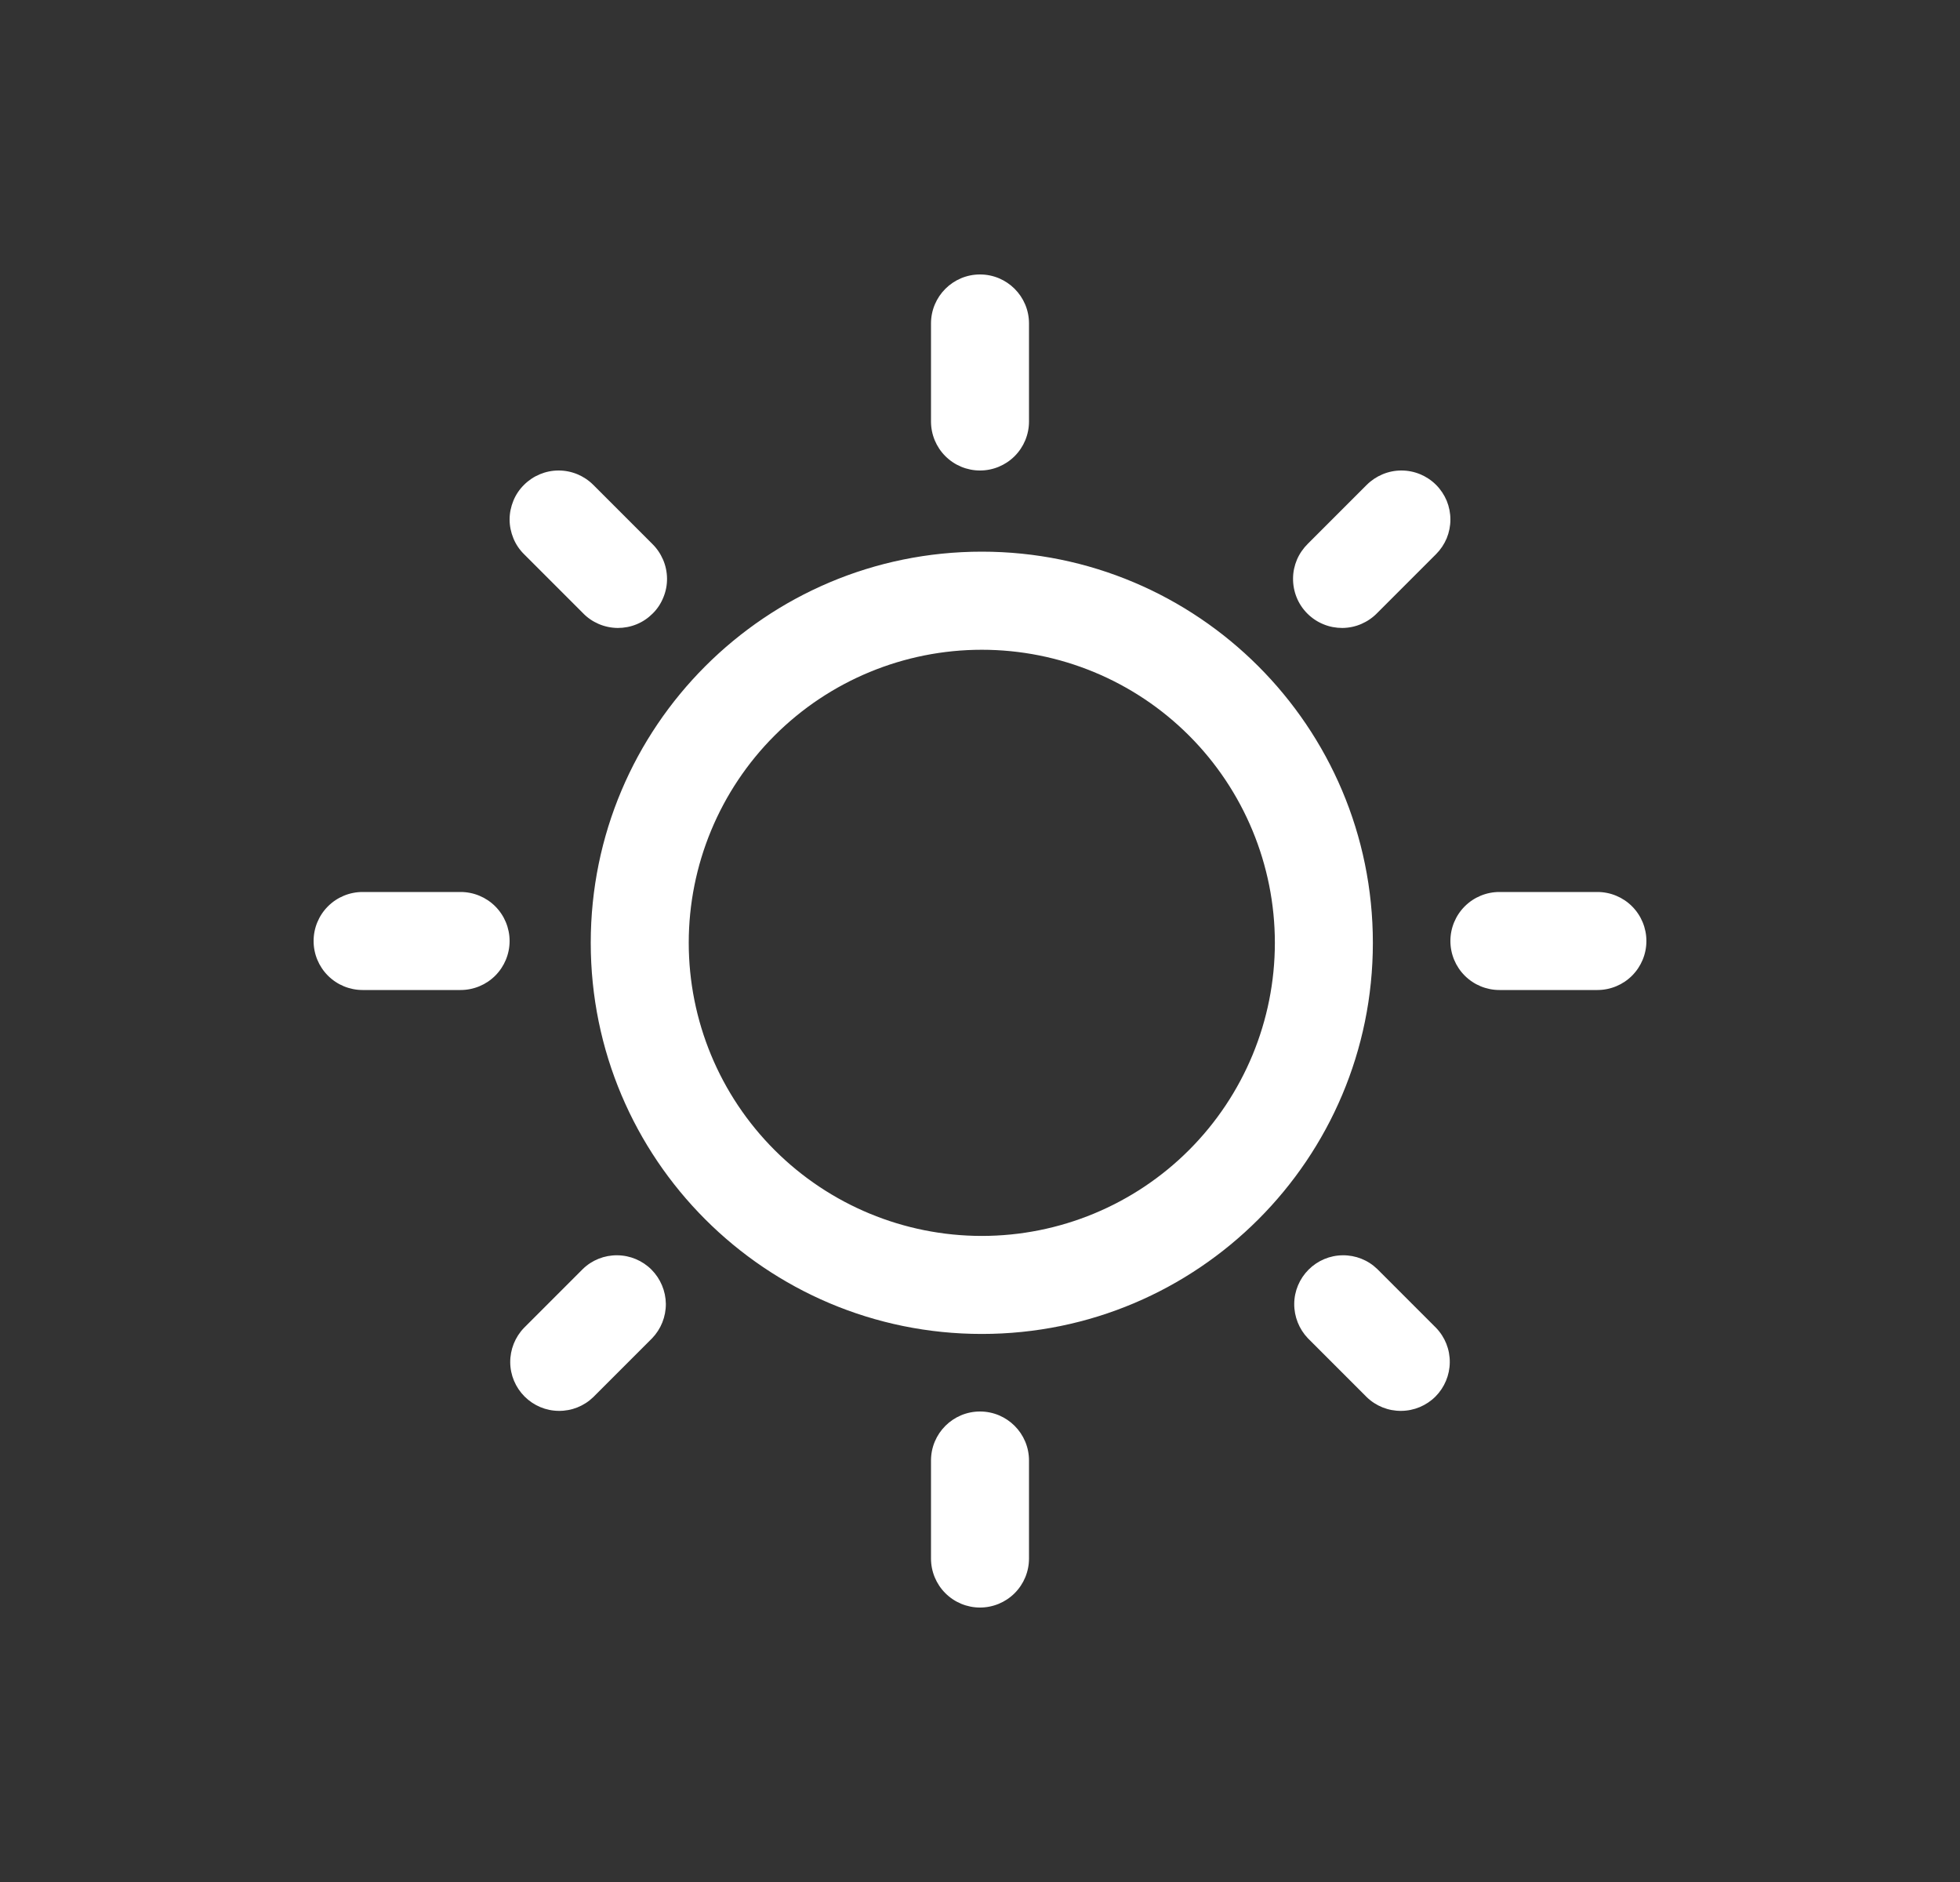 <svg width="25" height="24" viewBox="0 0 25 24" fill="none" xmlns="http://www.w3.org/2000/svg">
<rect x="0" y="0" width="25" height="24" fill="#333333" stroke="none"/>
<g id="fluent:brightness-low-48-regular">
<path id="Vector" d="M12.5 3.5C12.845 3.5 13.125 3.78 13.125 4.125V5.375C13.125 5.541 13.059 5.7 12.942 5.817C12.825 5.934 12.666 6 12.5 6C12.334 6 12.175 5.934 12.058 5.817C11.941 5.7 11.875 5.541 11.875 5.375V4.125C11.875 3.78 12.155 3.5 12.5 3.5ZM12.523 17.011C15.278 17.011 17.511 14.778 17.511 12.023C17.511 9.268 15.277 7.035 12.523 7.035C9.768 7.035 7.535 9.268 7.535 12.023C7.535 14.778 9.768 17.011 12.523 17.011ZM12.523 15.761C11.532 15.761 10.581 15.367 9.88 14.666C9.179 13.965 8.785 13.015 8.785 12.023C8.785 11.032 9.179 10.081 9.88 9.38C10.581 8.679 11.532 8.286 12.523 8.286C13.514 8.286 14.465 8.679 15.166 9.38C15.867 10.081 16.261 11.032 16.261 12.023C16.261 13.014 15.867 13.965 15.166 14.666C14.465 15.367 13.514 15.761 12.523 15.761ZM20.375 12.625C20.541 12.625 20.7 12.559 20.817 12.442C20.934 12.325 21 12.166 21 12C21 11.834 20.934 11.675 20.817 11.558C20.7 11.441 20.541 11.375 20.375 11.375H19.125C18.959 11.375 18.8 11.441 18.683 11.558C18.566 11.675 18.5 11.834 18.5 12C18.5 12.166 18.566 12.325 18.683 12.442C18.8 12.559 18.959 12.625 19.125 12.625H20.375ZM12.5 18C12.845 18 13.125 18.28 13.125 18.625V19.875C13.125 20.041 13.059 20.2 12.942 20.317C12.825 20.434 12.666 20.5 12.5 20.5C12.334 20.5 12.175 20.434 12.058 20.317C11.941 20.2 11.875 20.041 11.875 19.875V18.625C11.875 18.28 12.155 18 12.5 18ZM5.875 12.625C6.041 12.625 6.2 12.559 6.317 12.442C6.434 12.325 6.5 12.166 6.5 12C6.5 11.834 6.434 11.675 6.317 11.558C6.2 11.441 6.041 11.375 5.875 11.375H4.625C4.459 11.375 4.3 11.441 4.183 11.558C4.066 11.675 4 11.834 4 12C4 12.166 4.066 12.325 4.183 12.442C4.3 12.559 4.459 12.625 4.625 12.625H5.875ZM6.684 6.183C6.801 6.066 6.96 6 7.125 6C7.291 6 7.45 6.066 7.567 6.183L8.317 6.933C8.377 6.991 8.424 7.06 8.457 7.136C8.49 7.212 8.507 7.294 8.508 7.377C8.509 7.46 8.493 7.542 8.461 7.619C8.43 7.696 8.384 7.766 8.325 7.824C8.266 7.883 8.197 7.93 8.12 7.961C8.043 7.993 7.961 8.008 7.878 8.008C7.795 8.007 7.713 7.99 7.636 7.957C7.56 7.924 7.491 7.877 7.434 7.817L6.684 7.067C6.625 7.009 6.579 6.94 6.548 6.864C6.517 6.788 6.5 6.707 6.5 6.625C6.5 6.543 6.517 6.462 6.548 6.386C6.579 6.31 6.625 6.241 6.684 6.183ZM7.567 17.817C7.449 17.931 7.291 17.994 7.127 17.992C6.963 17.991 6.807 17.925 6.691 17.809C6.575 17.693 6.509 17.536 6.508 17.373C6.507 17.209 6.57 17.051 6.684 16.933L7.434 16.183C7.551 16.069 7.709 16.006 7.873 16.008C8.037 16.009 8.194 16.075 8.31 16.191C8.425 16.307 8.491 16.464 8.493 16.627C8.494 16.791 8.431 16.949 8.317 17.067L7.567 17.817ZM18.317 6.183C18.2 6.066 18.041 6 17.875 6C17.71 6 17.551 6.066 17.433 6.183L16.683 6.933C16.624 6.991 16.576 7.06 16.543 7.136C16.511 7.212 16.493 7.294 16.493 7.377C16.492 7.46 16.508 7.542 16.539 7.619C16.57 7.696 16.617 7.766 16.675 7.824C16.734 7.883 16.804 7.93 16.881 7.961C16.957 7.993 17.04 8.008 17.123 8.008C17.206 8.007 17.288 7.99 17.364 7.957C17.44 7.924 17.509 7.877 17.567 7.817L18.317 7.067C18.375 7.009 18.421 6.94 18.453 6.864C18.484 6.788 18.5 6.707 18.5 6.625C18.5 6.543 18.484 6.462 18.453 6.386C18.421 6.31 18.375 6.241 18.317 6.183ZM17.433 17.817C17.551 17.931 17.709 17.994 17.873 17.992C18.037 17.991 18.194 17.925 18.31 17.809C18.425 17.693 18.491 17.536 18.492 17.373C18.494 17.209 18.431 17.051 18.317 16.933L17.567 16.183C17.449 16.069 17.291 16.006 17.127 16.008C16.963 16.009 16.807 16.075 16.691 16.191C16.575 16.307 16.509 16.464 16.508 16.627C16.507 16.791 16.57 16.949 16.683 17.067L17.433 17.817Z" fill="white"/>
</g>
</svg>
